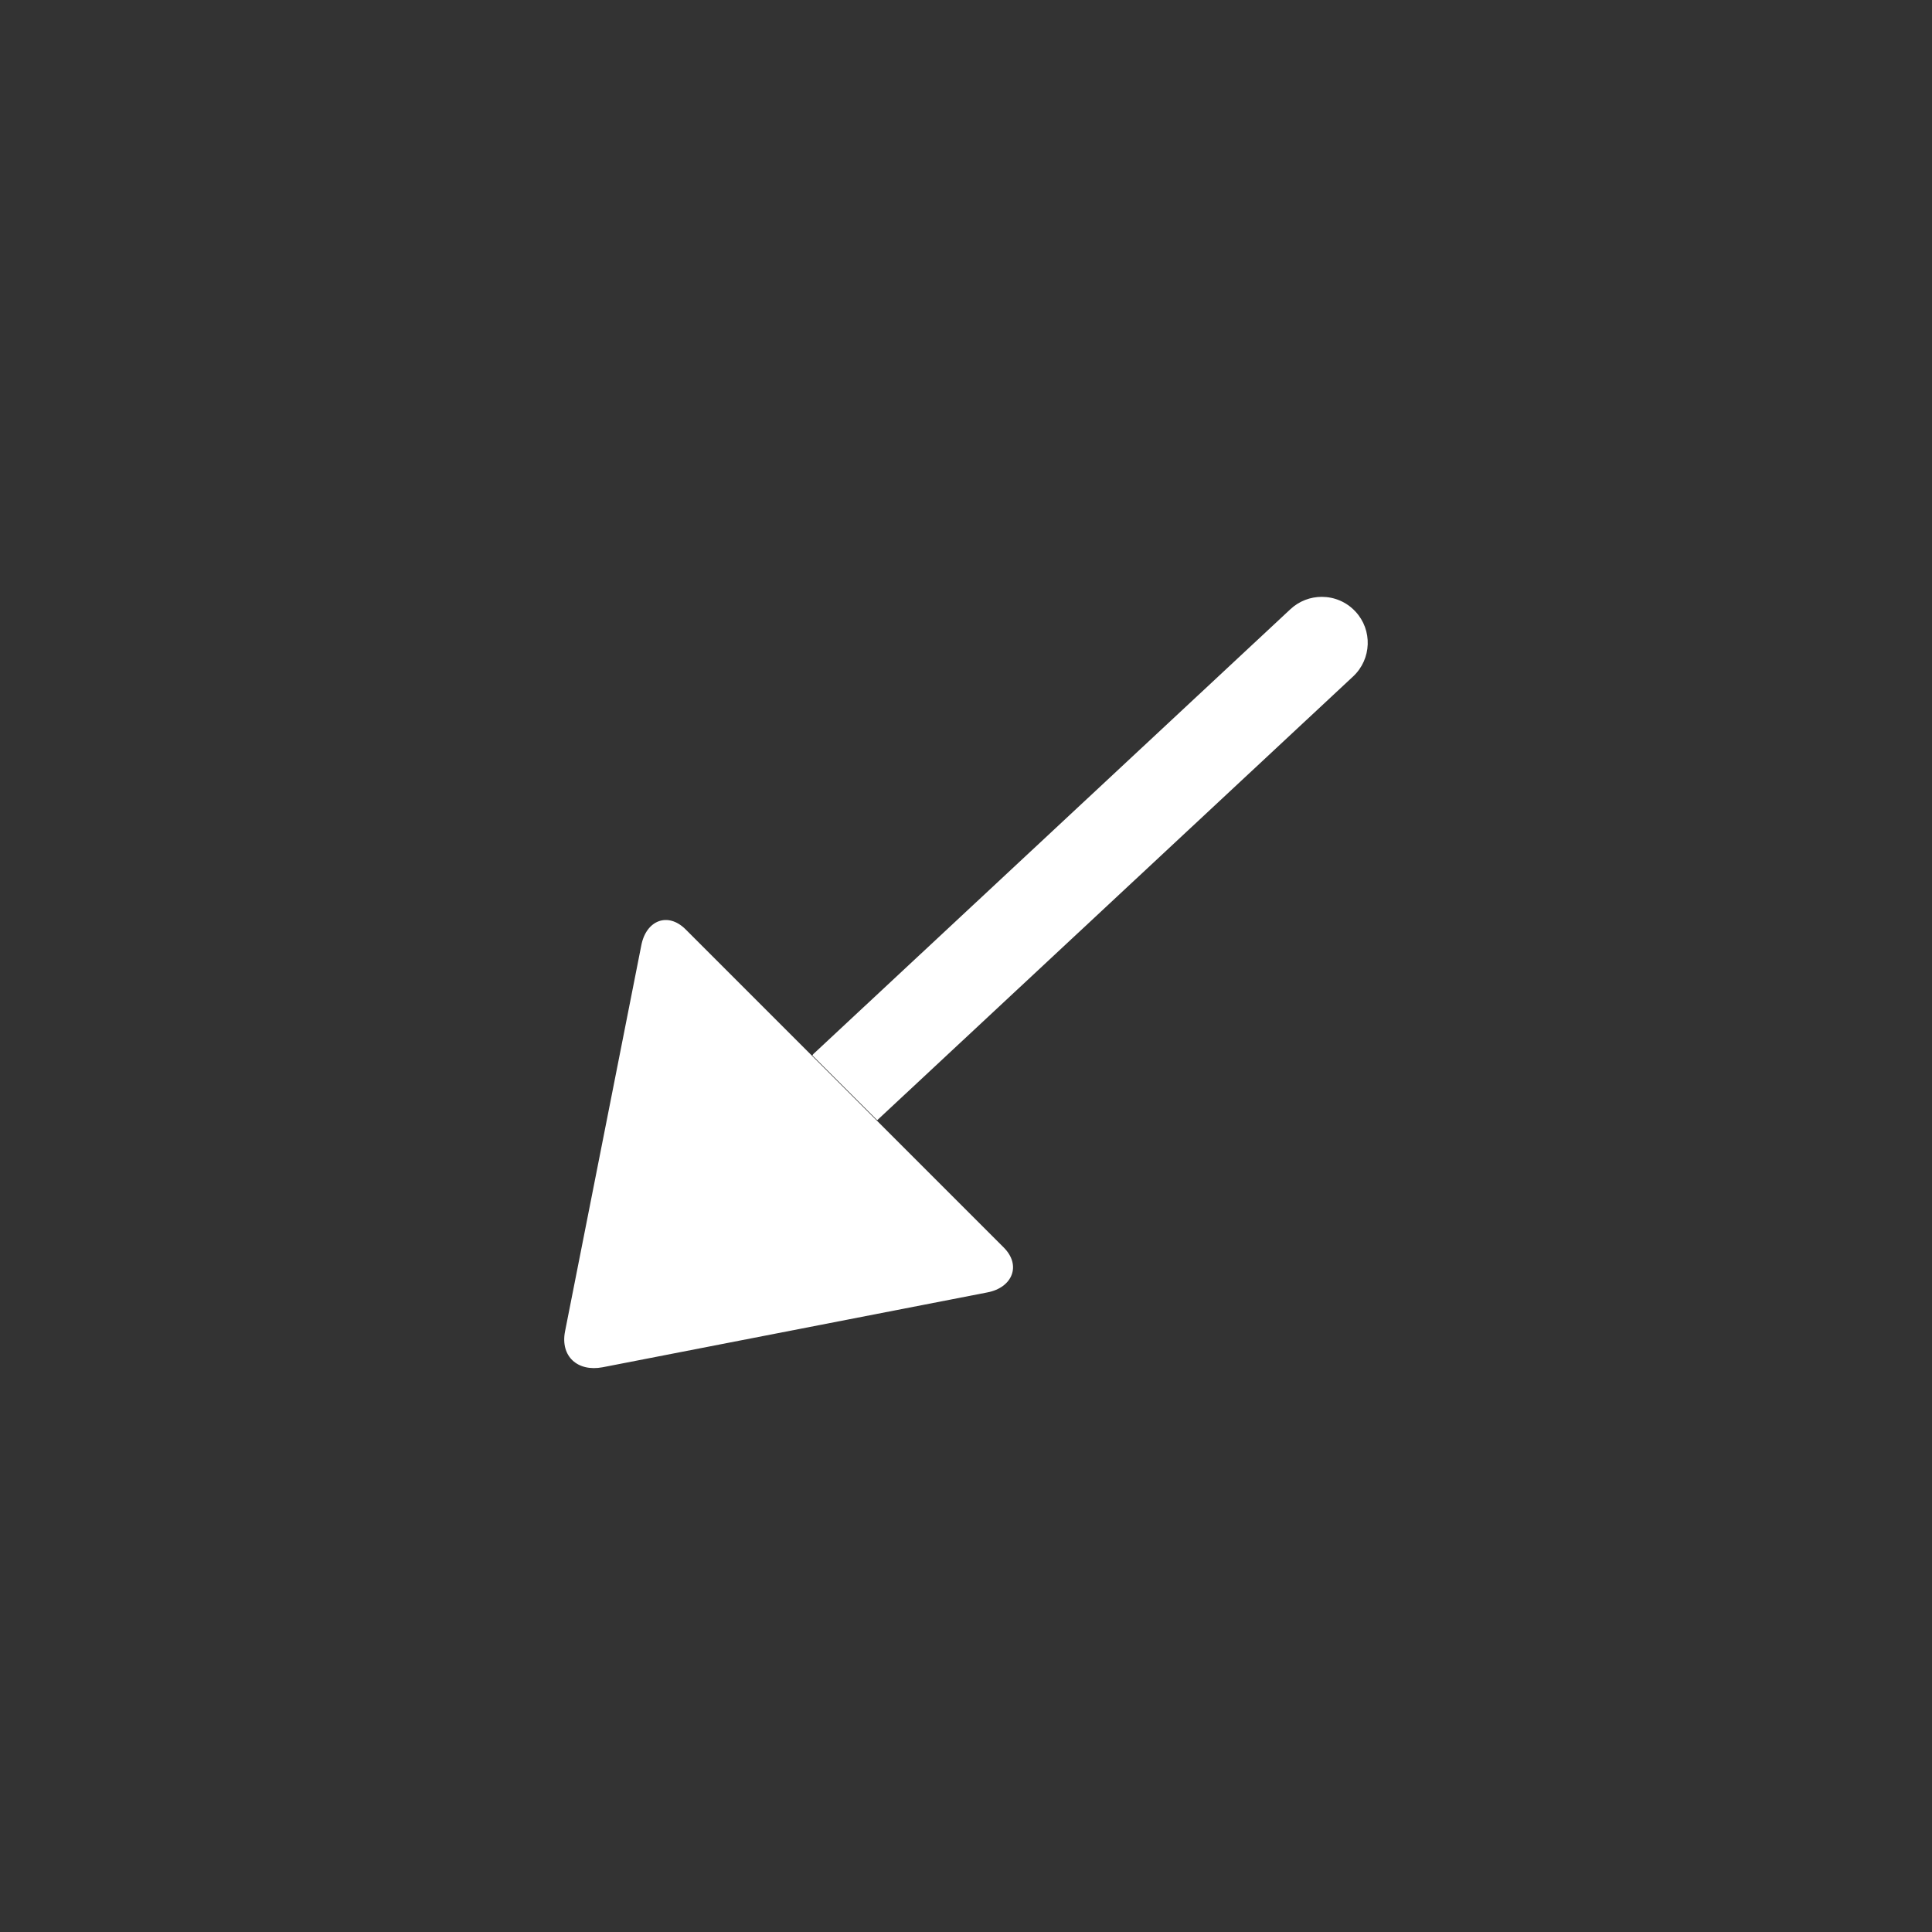 <?xml version="1.0" encoding="iso-8859-1"?>
<!-- Generator: Adobe Illustrator 22.1.0, SVG Export Plug-In . SVG Version: 6.00 Build 0)  -->
<svg version="1.1" id="Layer_1" xmlns="http://www.w3.org/2000/svg" xmlns:xlink="http://www.w3.org/1999/xlink" x="0px" y="0px"	 width="42" height="42" viewBox="0 0 42 42" style="enable-background:new 0 0 42 42;" xml:space="preserve">
<rect x="0" y="0" width="42" height="42" fill="#333333" stroke="none"/>
<g id="icon-m-outging-call_3_">
	<rect id="icon-m-outging-call_5_" style="opacity:0;fill:#FFFFFF;" width="42" height="42"/>
	<g>
		<path style="fill:#FFFFFF;" d="M19.07,24.352l10.345-9.646c0.404-0.377,0.427-1.01,0.05-1.413
			c-0.197-0.212-0.464-0.318-0.731-0.318c-0.244,0-0.489,0.089-0.682,0.269l-10.371,9.67c-0.009,0.009-0.012,0.021-0.021,0.029
			L19.07,24.352z"/>
		<path style="fill:#FFFFFF;" d="M19.073,24.372l2.747,2.747c0.39,0.39,0.187,0.874-0.356,0.977l-8.363,1.627
			c-0.544,0.103-0.922-0.236-0.818-0.777l1.658-8.393c0.103-0.543,0.575-0.738,0.965-0.348l2.747,2.747L19.073,24.372z"/>
	</g>
</g>
</svg>
